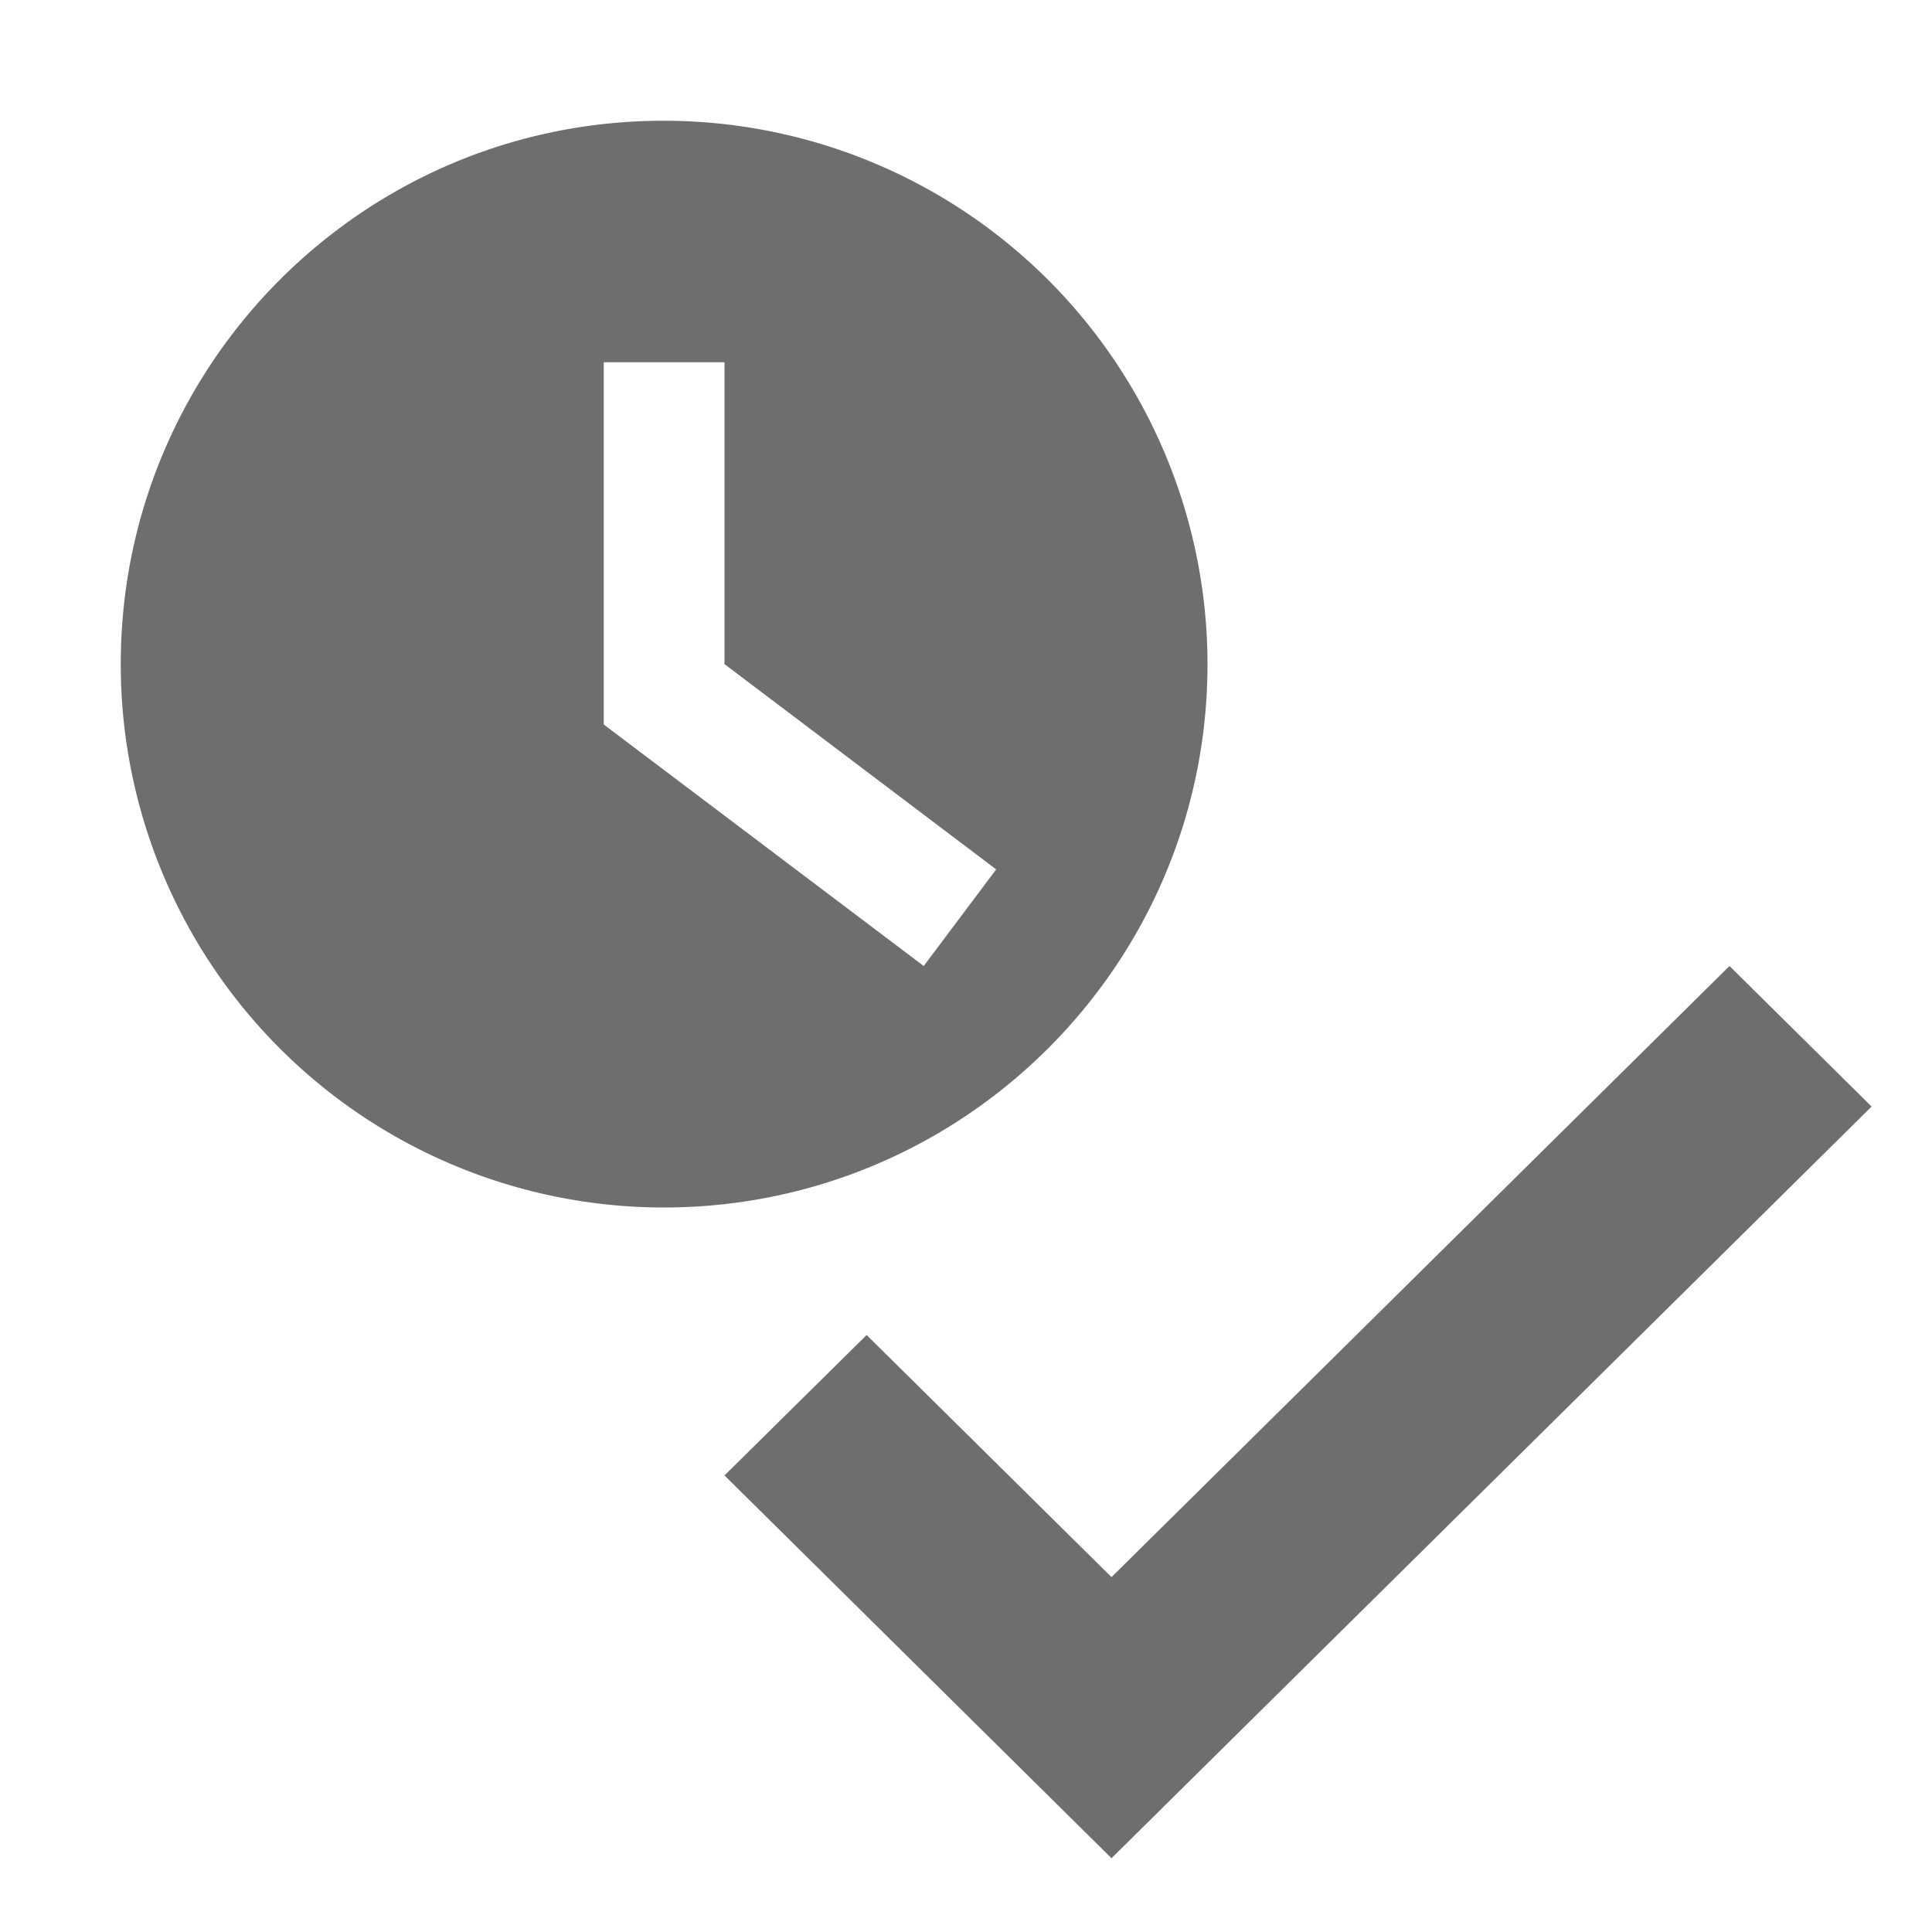 <svg width="16" height="16" viewBox="0 0 16 16" xmlns="http://www.w3.org/2000/svg"><rect width="16" height="16" fill="none"/><g fill="#6E6E6E" fill-rule="evenodd"><path d="M14.323 8L15.5 9.164l-6.295 6.225L6 12.219l1.177-1.163 2.028 2.005zM5.495 1A4.503 4.503 0 0 1 10 5.5C10 7.984 7.984 10 5.495 10A4.498 4.498 0 0 1 1 5.5C1 3.016 3.011 1 5.495 1zM6 3H5v3l2.65 2 .6-.8L6 5.5V3z"/></g></svg>